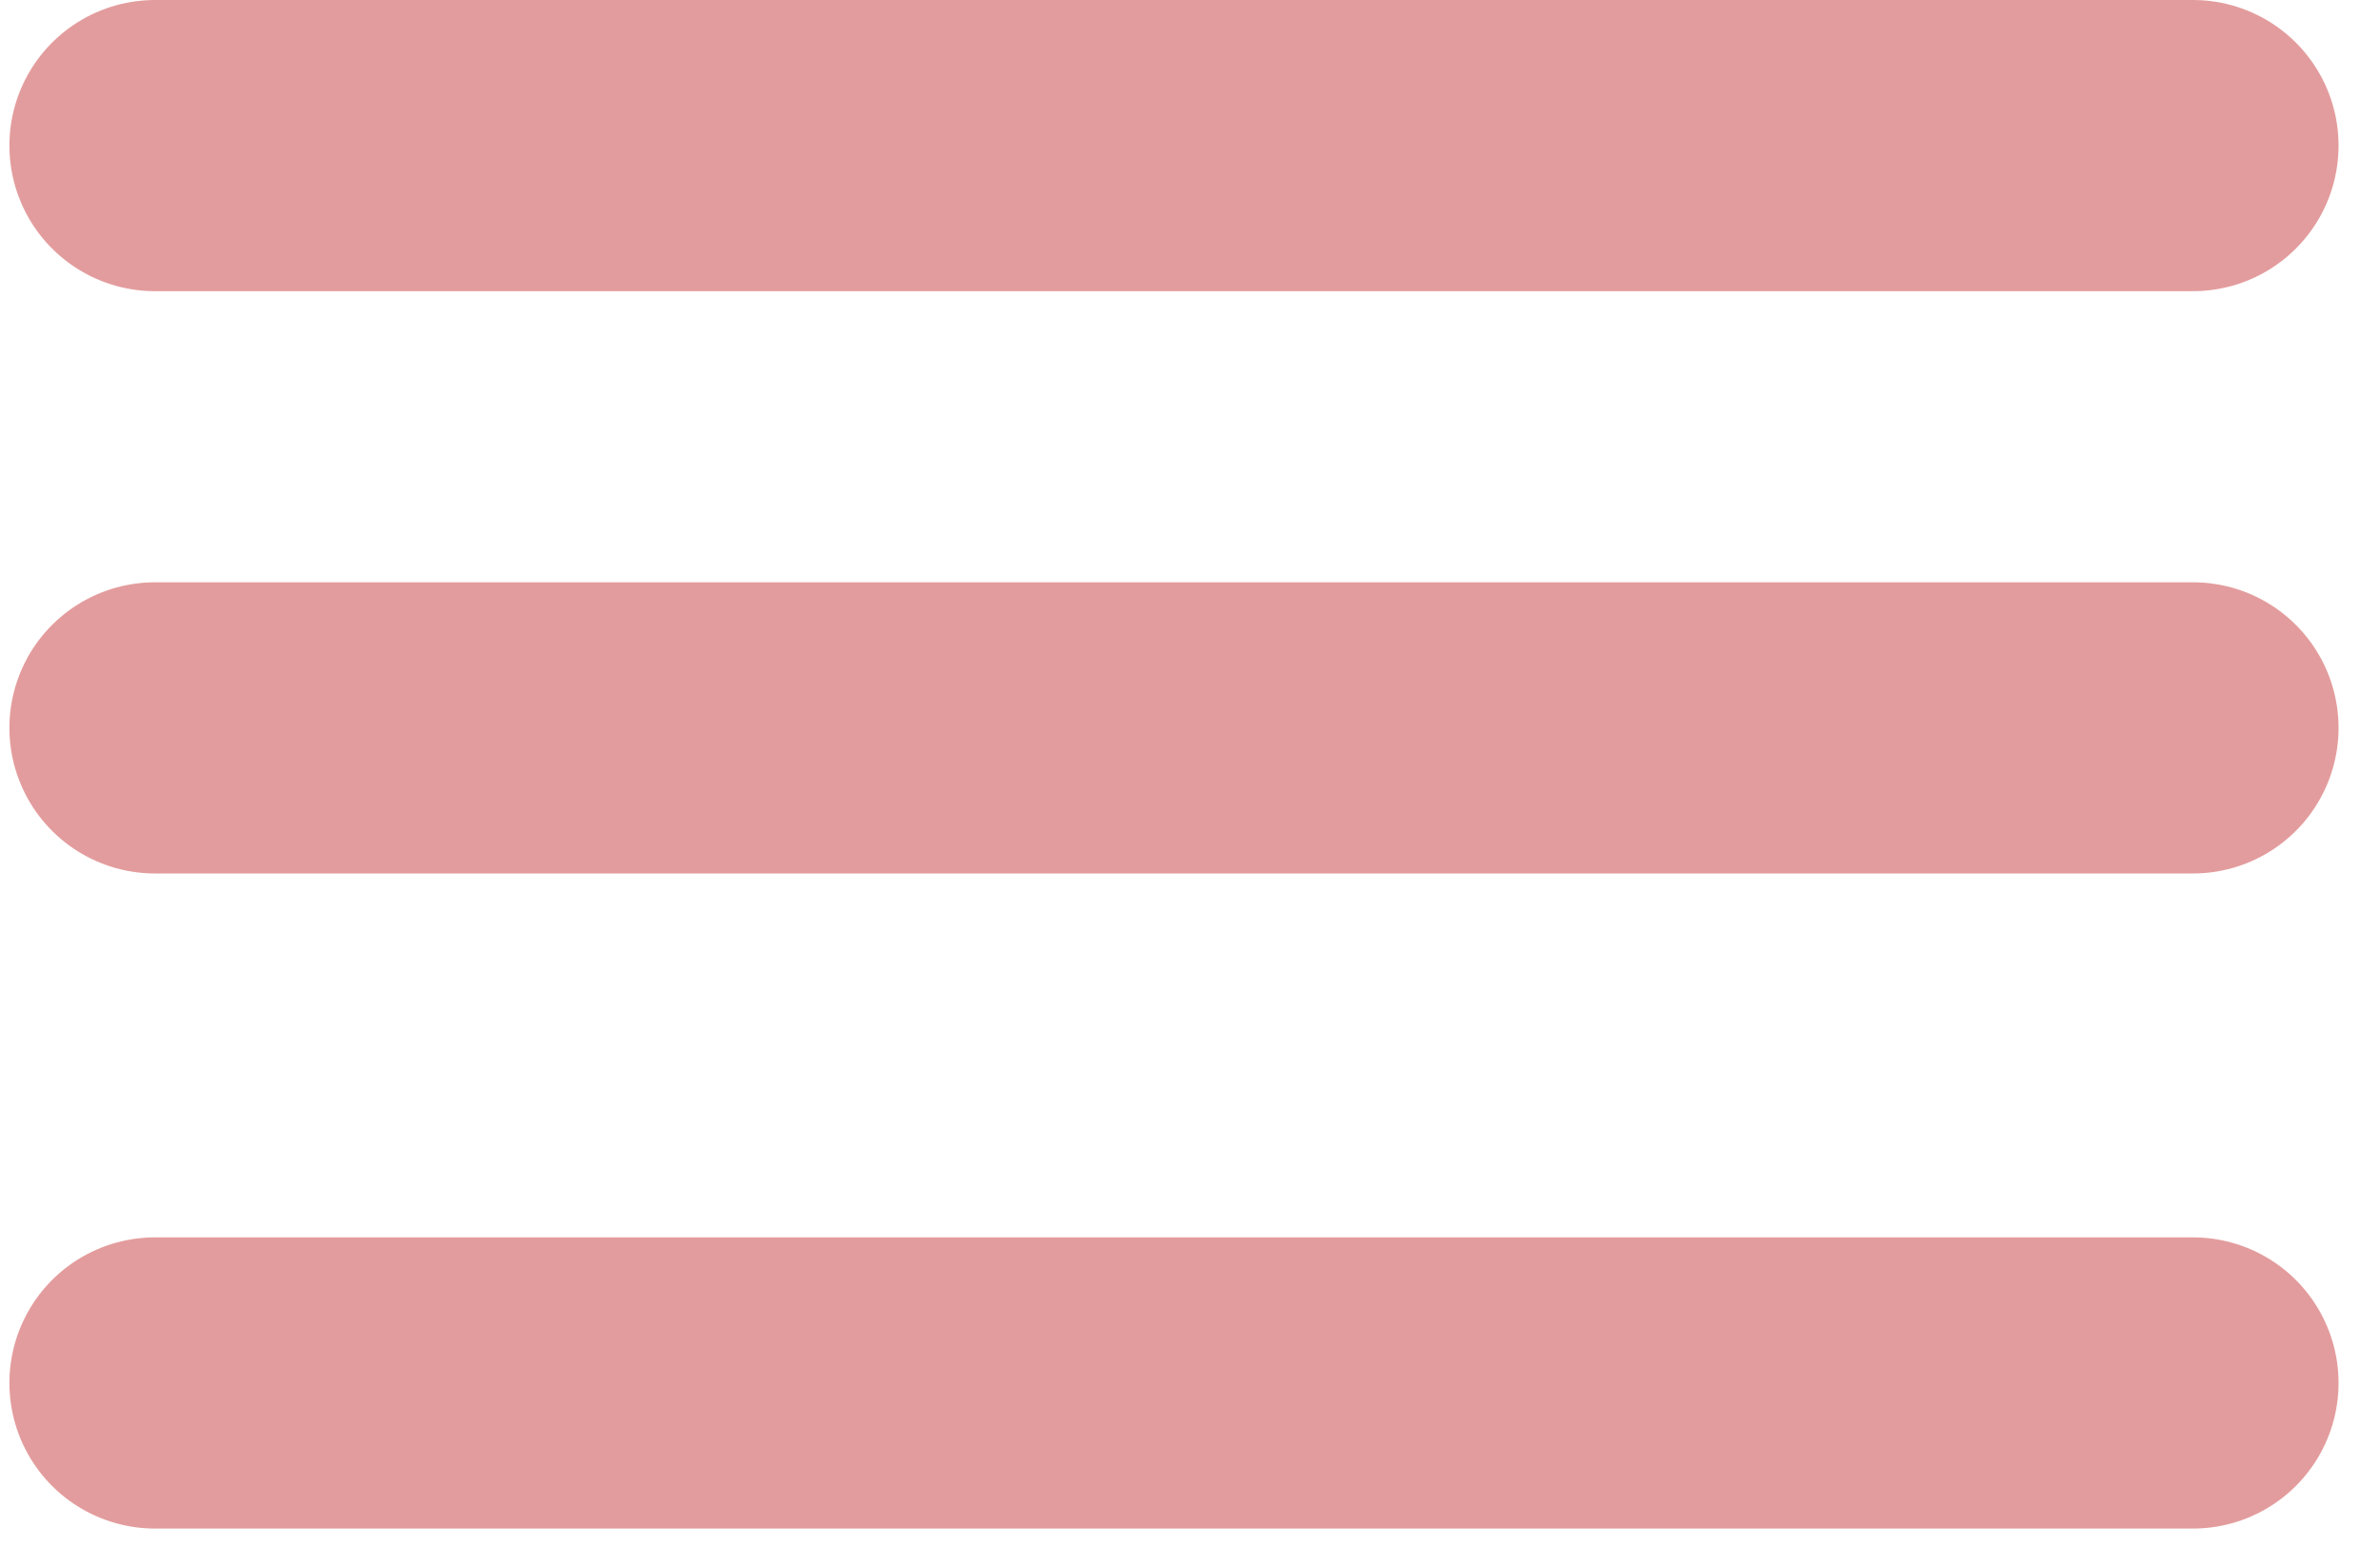 <svg width="41" height="27" viewBox="0 0 41 27" fill="none" xmlns="http://www.w3.org/2000/svg">
<g id="Group 23">
<path id="Line 2" d="M2.67 2.508H37.778" stroke="#E39C9D" stroke-width="5.016" stroke-linecap="round"/>
<path id="Line 3" d="M2.67 12.539H37.778" stroke="#E39C9D" stroke-width="5.016" stroke-linecap="round"/>
<path id="Line 4" d="M2.67 23.824H37.778" stroke="#E39C9D" stroke-width="5.016" stroke-linecap="round"/>
</g>
</svg>
